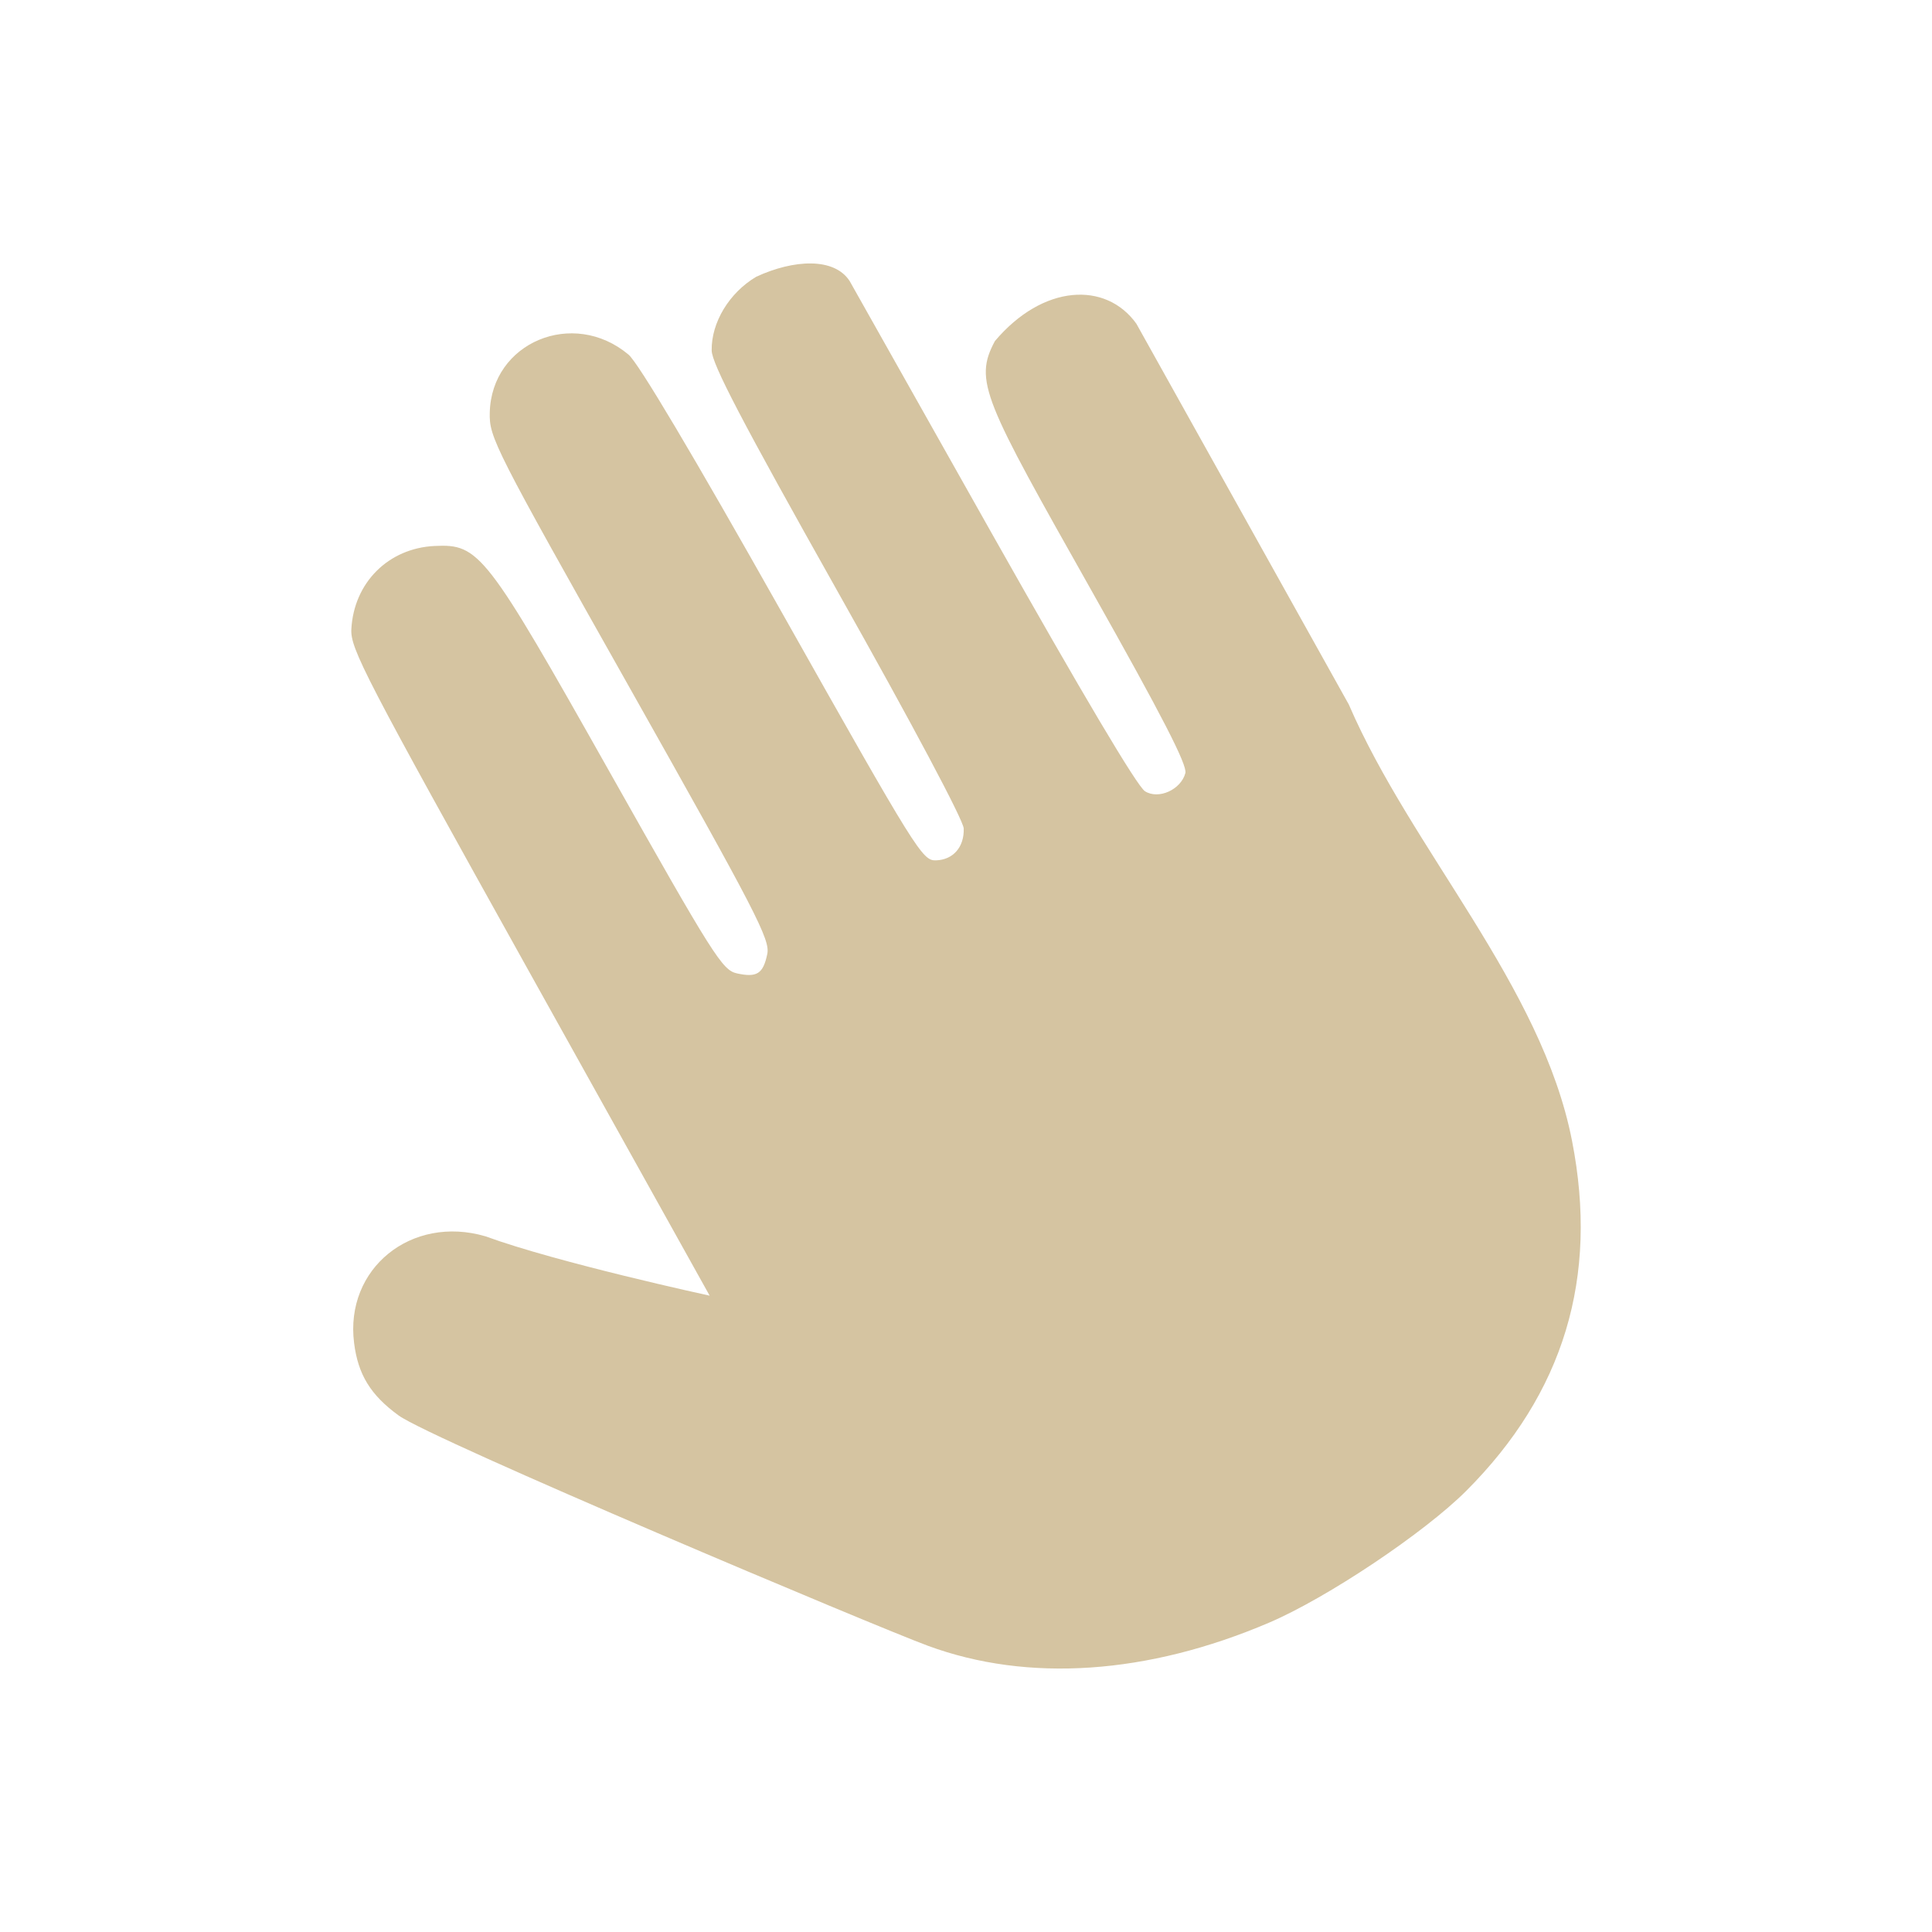 <svg xmlns="http://www.w3.org/2000/svg" width="22" height="22" version="1.1">
 <defs>
  <style id="current-color-scheme" type="text/css">
   .ColorScheme-Text { color:#d5c4a1; } .ColorScheme-Highlight { color:#4285f4; }
  </style>
 </defs>
 <path style="fill:currentColor" class="ColorScheme-Text" d="M 14.45,18.478 C 13.069,19.068 11.707,19.161 10.567,18.741 9.994,18.531 4.918,16.393 4.539,16.118 4.22,15.886 4.077,15.653 4.032,15.292 3.925,14.446 4.683,13.831 5.528,14.078 6.346,14.378 8.081,14.754 8.081,14.754 L 6.034,11.08 C 4.151,7.699 3.988,7.386 4.001,7.163 4.03,6.634 4.423,6.242 4.95,6.217 5.458,6.193 5.532,6.289 6.941,8.789 8.126,10.891 8.225,11.047 8.391,11.084 8.619,11.134 8.69,11.089 8.737,10.864 8.772,10.7 8.612,10.392 7.173,7.837 5.63,5.1 5.57,4.982 5.577,4.7 5.595,3.899 6.526,3.509 7.157,4.038 7.269,4.132 7.884,5.166 8.913,6.992 10.439,9.7 10.503,9.802 10.658,9.797 10.854,9.791 10.981,9.645 10.974,9.434 10.971,9.341 10.392,8.252 9.538,6.735 8.445,4.792 8.107,4.144 8.104,3.991 8.099,3.673 8.303,3.334 8.612,3.151 9.039,2.954 9.499,2.929 9.675,3.2 L 11.287,6.062 C 12.329,7.909 12.949,8.954 13.038,9.01 13.192,9.108 13.448,8.992 13.498,8.803 13.521,8.712 13.236,8.157 12.429,6.725 11.205,4.554 11.085,4.34 11.329,3.884 11.876,3.236 12.592,3.201 12.94,3.686 L 15.359,8.022 C 16.074,9.68 17.555,11.219 17.901,12.991 18.206,14.548 17.808,15.864 16.696,16.977 16.218,17.455 15.111,18.196 14.45,18.478 Z"/>
</svg>
